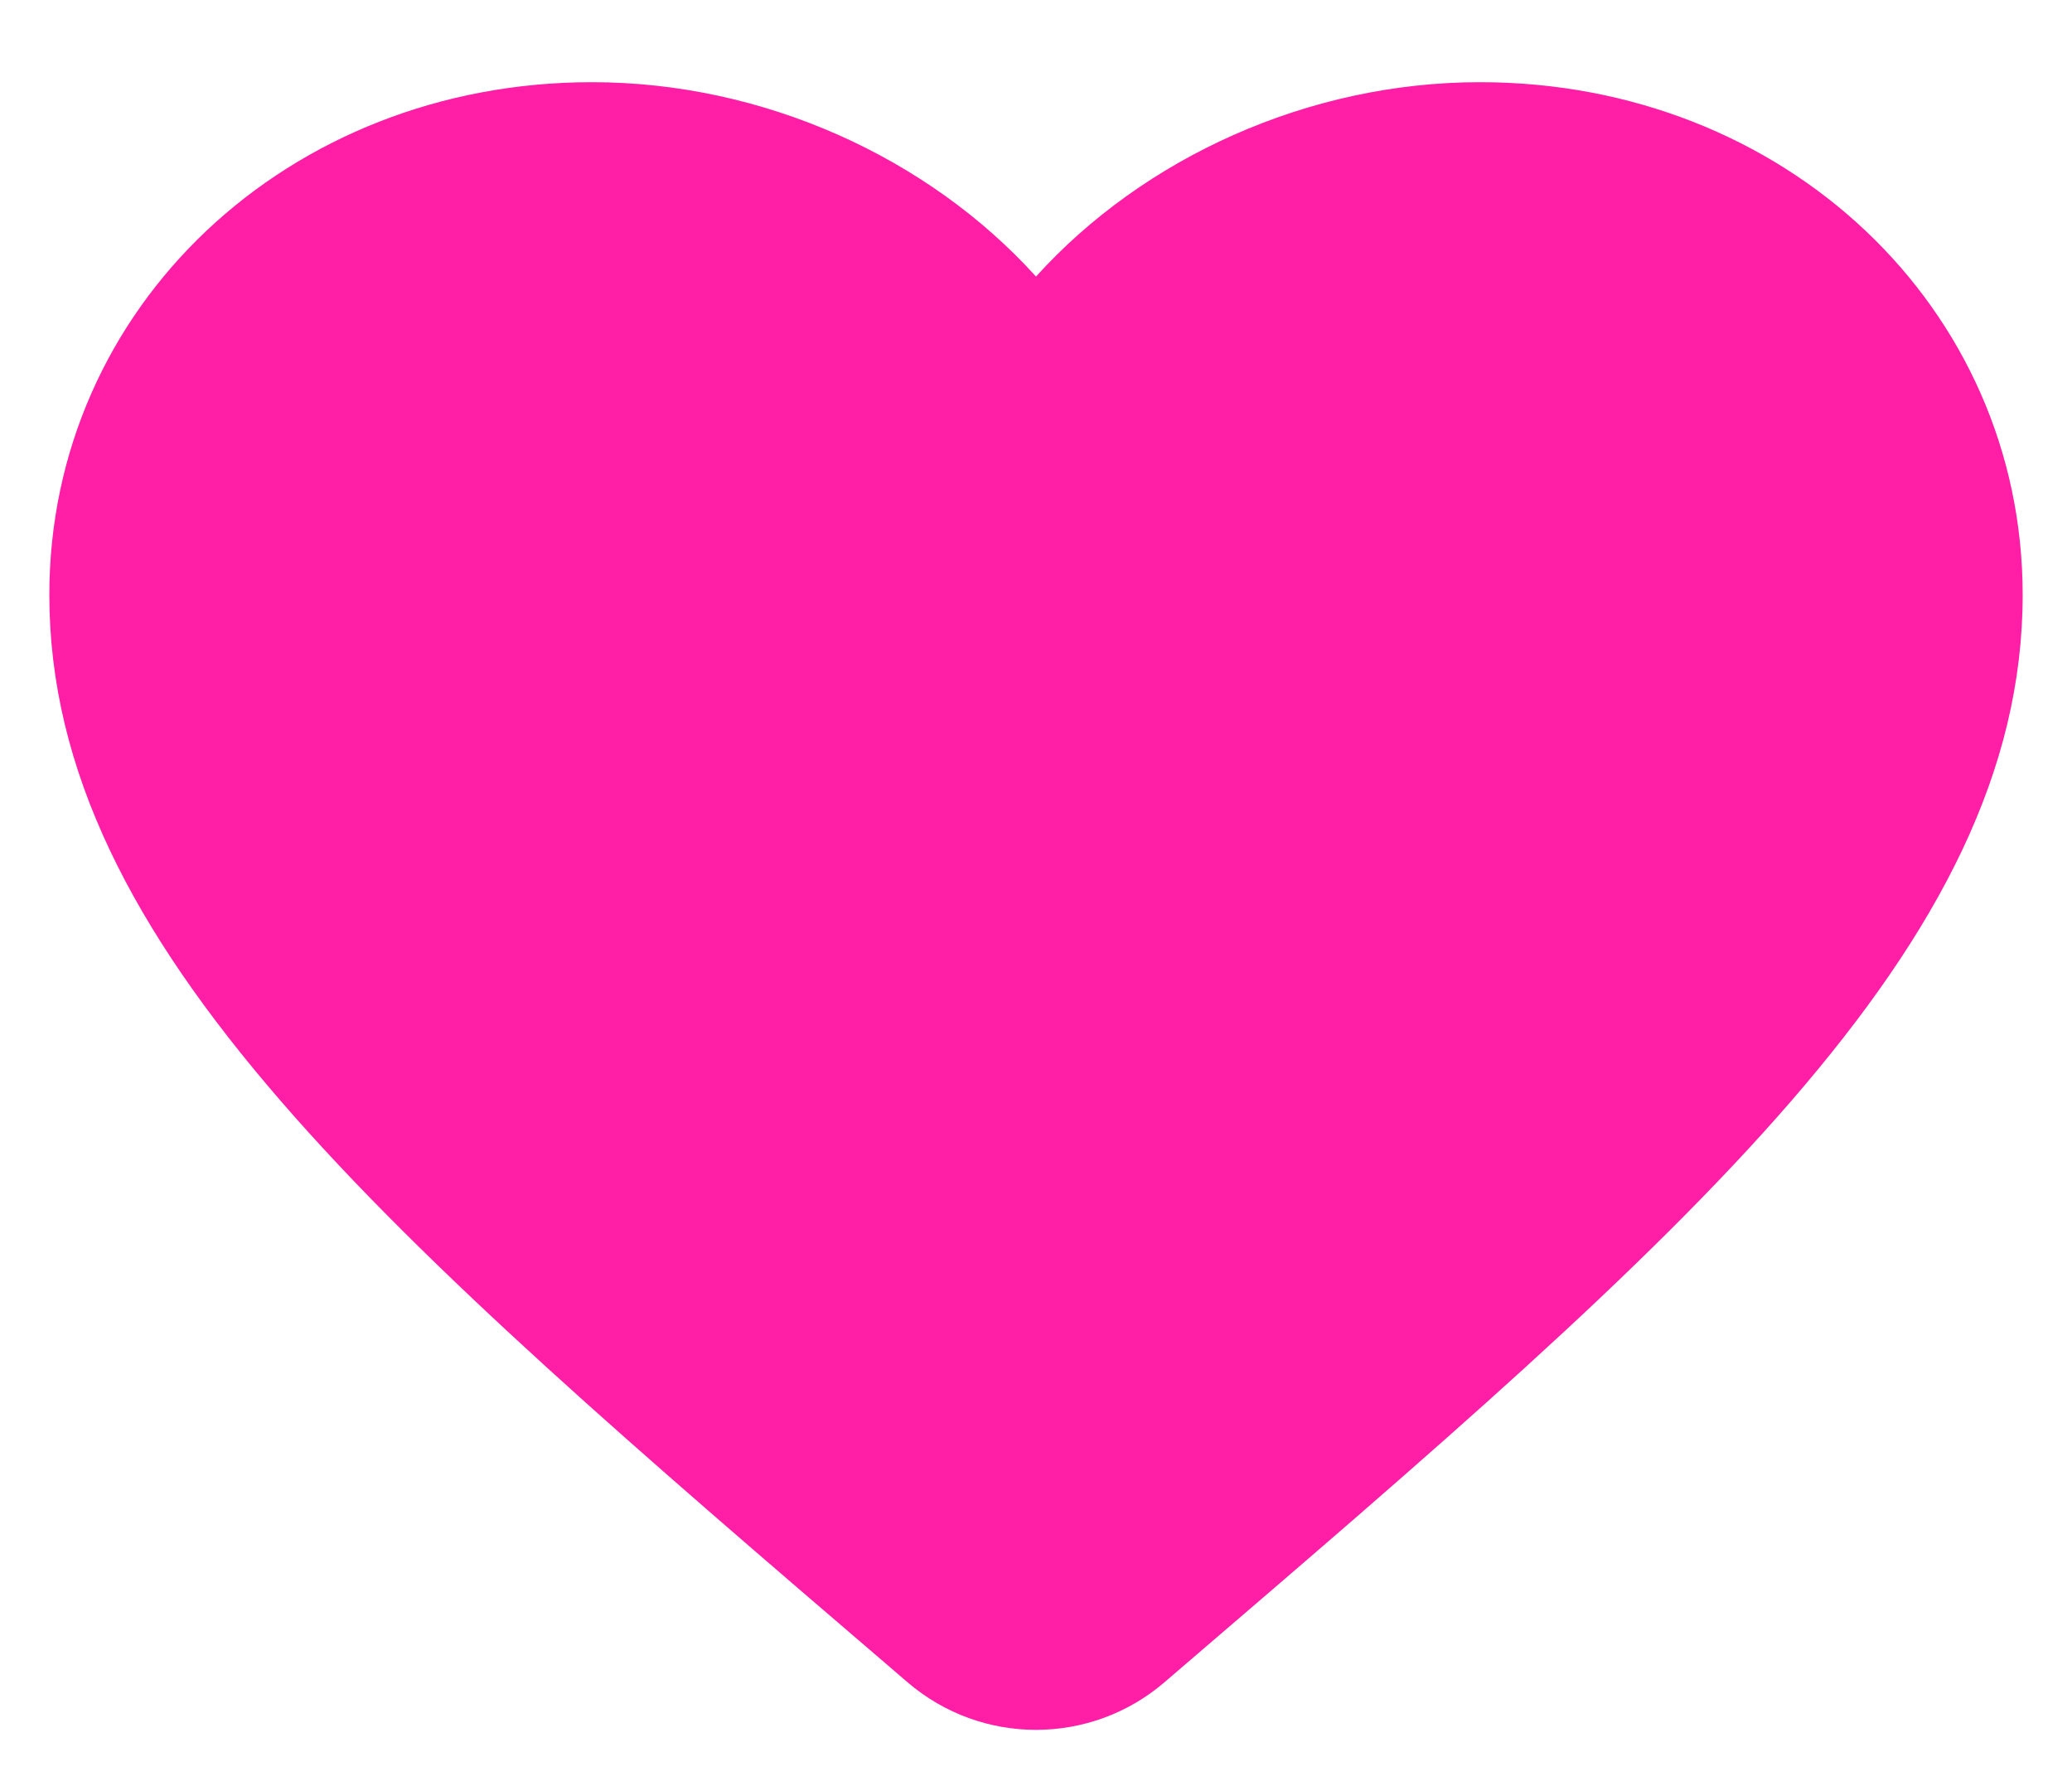 <svg width="21" height="18" viewBox="0 0 21 18" fill="none" xmlns="http://www.w3.org/2000/svg">
<path fill-rule="evenodd" clip-rule="evenodd" d="M11.801 17.052C11.052 17.694 9.948 17.694 9.199 17.052L9.05 16.924C3.9 12.508 0.5 9.594 0.5 6.029C0.5 3.115 2.915 0.833 6 0.833C7.74 0.833 9.41 1.598 10.5 2.803C11.59 1.598 13.26 0.833 15 0.833C18.085 0.833 20.5 3.115 20.5 6.029C20.5 9.594 17.1 12.508 11.95 16.924L11.801 17.052Z" fill="#FF1EA5"/>
</svg>
